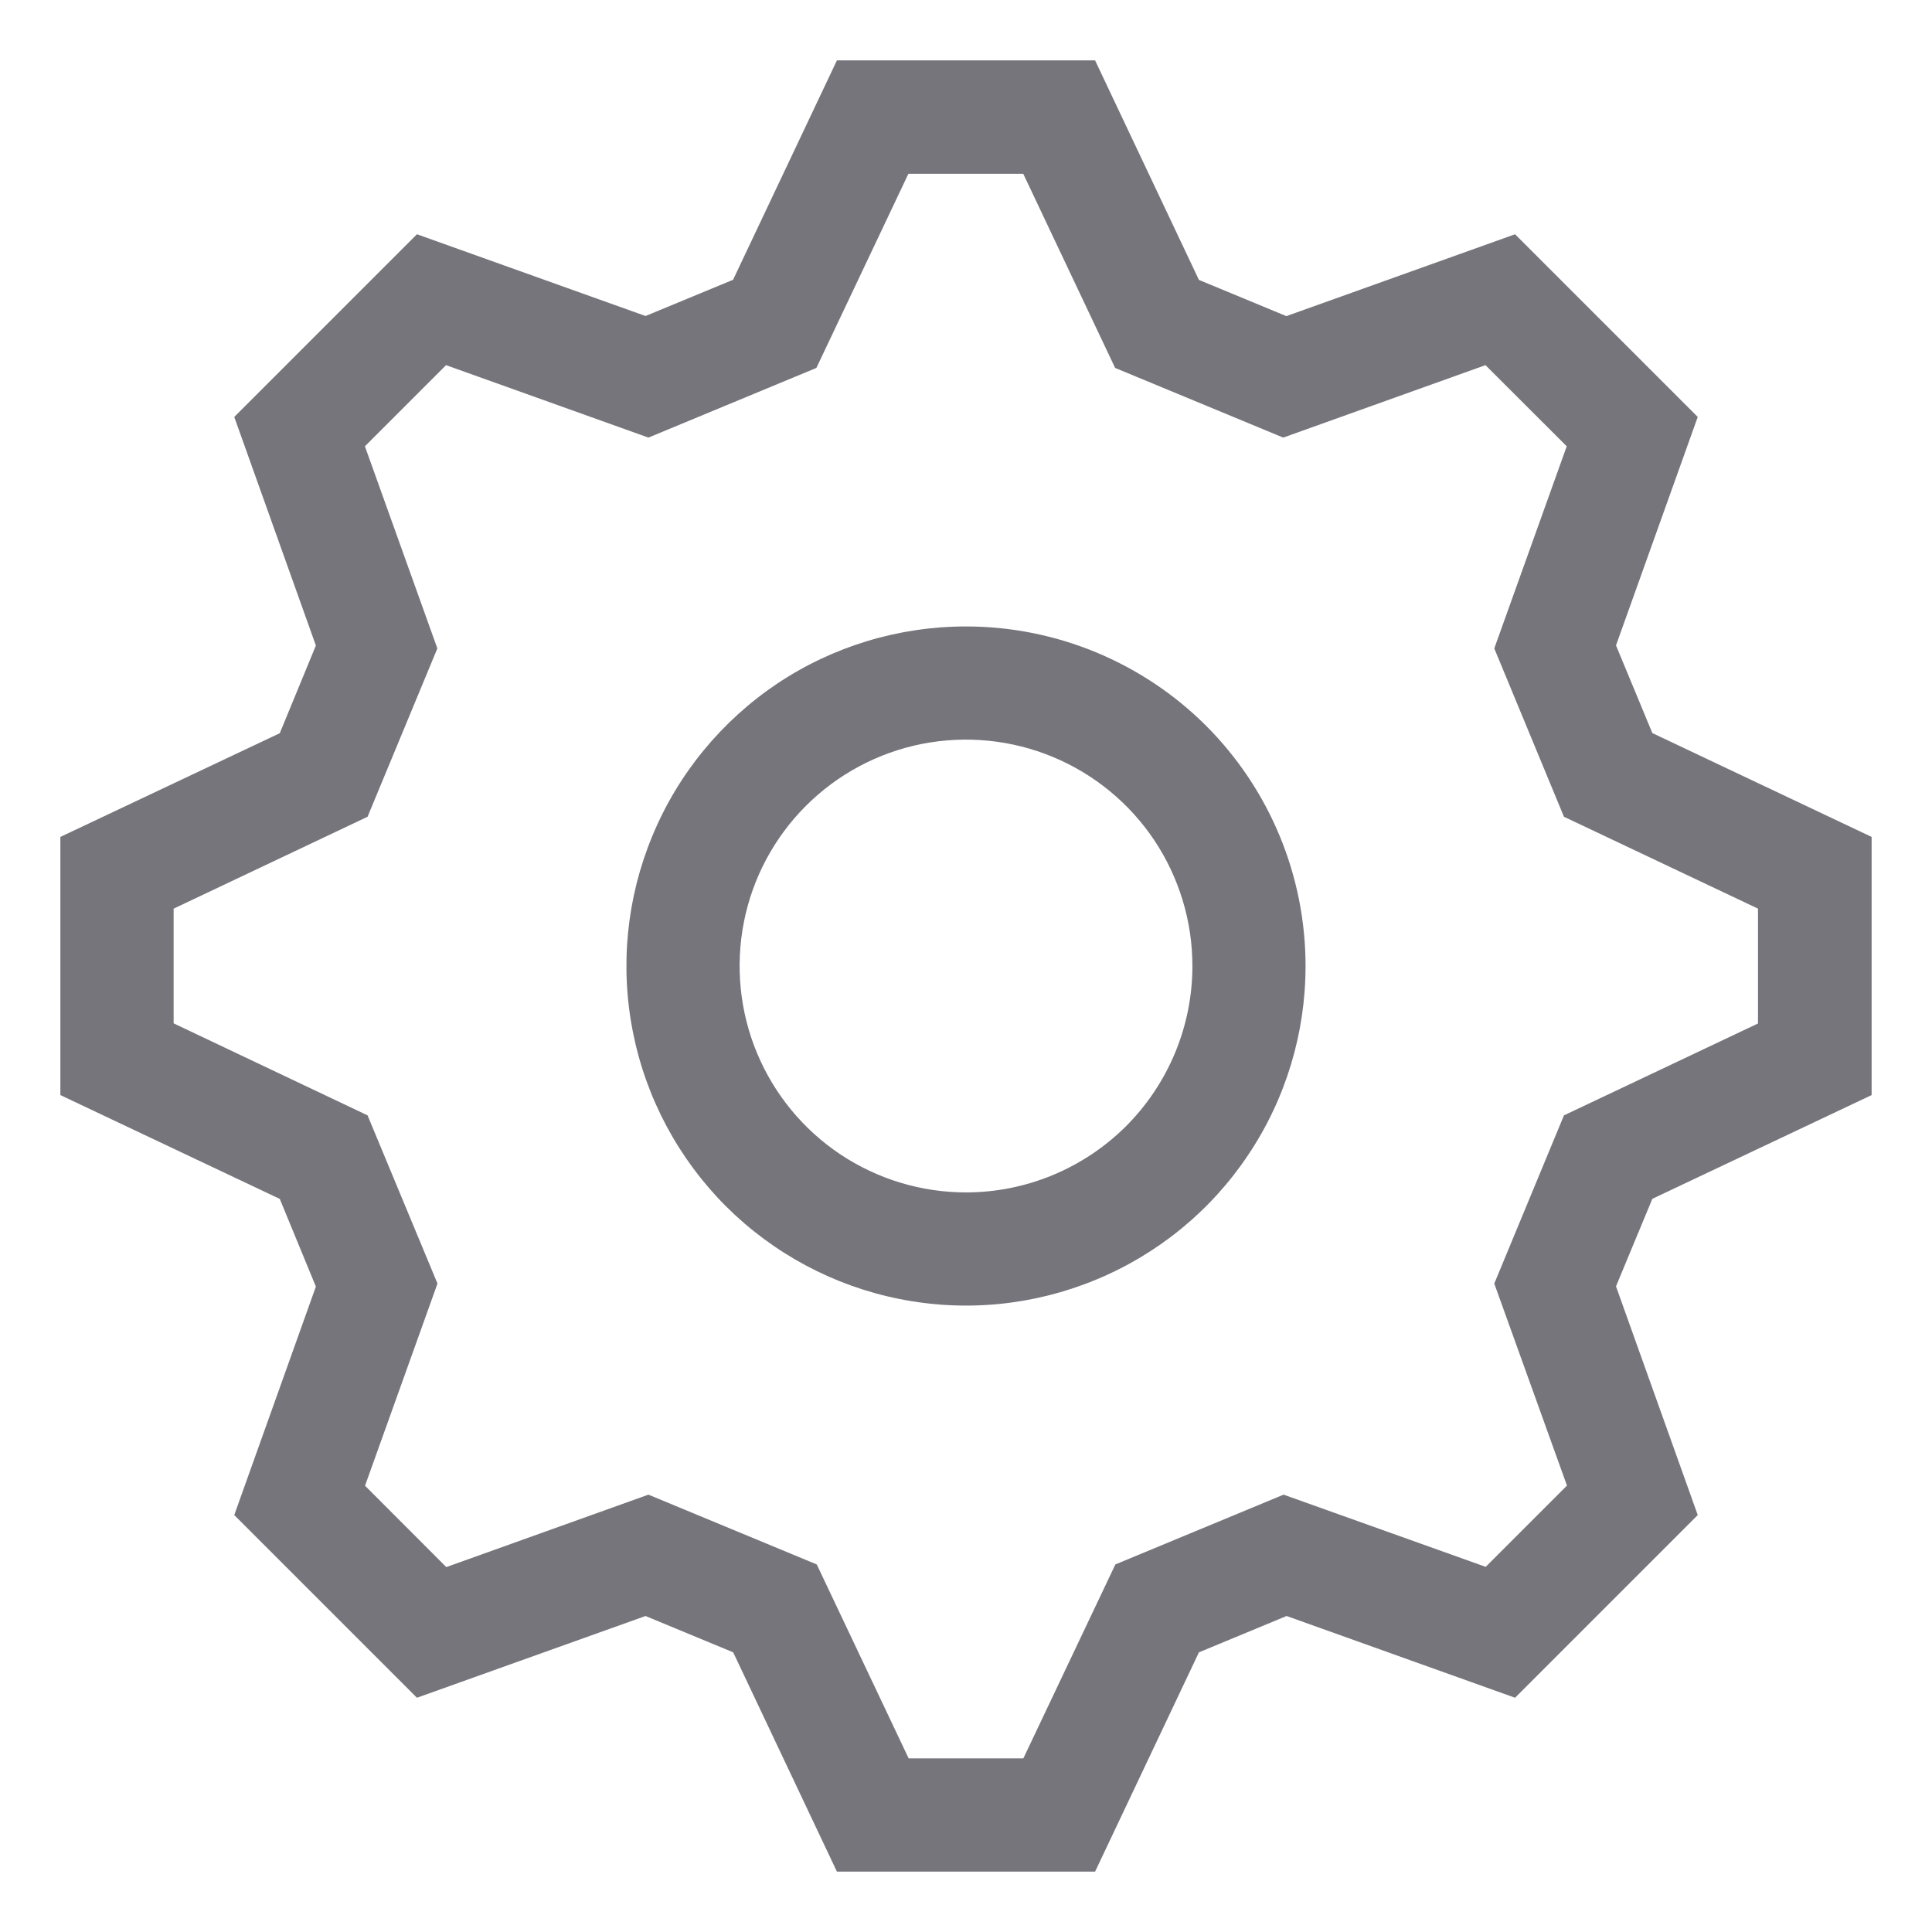 <svg width="16" height="16" viewBox="0 0 16 16" fill="none" xmlns="http://www.w3.org/2000/svg">
<path d="M15.5 9.069V6.931L13.684 6.071L13.383 5.345L14.06 3.453L12.547 1.94L10.653 2.618L9.929 2.318L9.069 0.5H6.931L6.071 2.317L5.346 2.617L3.453 1.94L1.94 3.453L2.616 5.346L2.317 6.072L0.5 6.931V9.069L2.317 9.929L2.616 10.655L1.94 12.547L3.453 14.06L5.346 13.383L6.072 13.684L6.931 15.5H9.069L9.929 13.684L10.655 13.383L12.547 14.06L14.06 12.547L13.383 10.653L13.684 9.928L15.5 9.069ZM12.977 12.303L12.304 12.976L10.63 12.378L9.237 12.956L8.475 14.562H7.525L6.764 12.956L5.37 12.378L3.696 12.978L3.023 12.304L3.623 10.63L3.044 9.237L1.438 8.475V7.525L3.044 6.764L3.622 5.37L3.022 3.696L3.694 3.024L5.37 3.624L6.761 3.047L7.523 1.439H8.474L9.235 3.047L10.627 3.624L12.302 3.024L12.975 3.696L12.375 5.37L12.952 6.764L14.559 7.525V8.476L12.952 9.237L12.375 10.63L12.977 12.303Z" fill="#76757B"/>
<path d="M8 5.188C7.444 5.188 6.9 5.352 6.437 5.661C5.975 5.971 5.614 6.41 5.402 6.924C5.189 7.438 5.133 8.003 5.242 8.549C5.35 9.094 5.618 9.595 6.011 9.989C6.405 10.382 6.906 10.65 7.451 10.758C7.997 10.867 8.562 10.811 9.076 10.598C9.59 10.386 10.03 10.025 10.338 9.563C10.648 9.1 10.812 8.556 10.812 8C10.812 7.254 10.516 6.539 9.989 6.011C9.461 5.484 8.746 5.188 8 5.188ZM8 9.875C7.629 9.875 7.267 9.765 6.958 9.559C6.65 9.353 6.41 9.06 6.268 8.718C6.126 8.375 6.089 7.998 6.161 7.634C6.233 7.27 6.412 6.936 6.674 6.674C6.936 6.412 7.27 6.233 7.634 6.161C7.998 6.089 8.375 6.126 8.718 6.268C9.06 6.41 9.353 6.65 9.559 6.958C9.765 7.267 9.875 7.629 9.875 8C9.875 8.497 9.677 8.974 9.326 9.326C8.974 9.677 8.497 9.875 8 9.875Z" fill="#76757B"/>
</svg>
